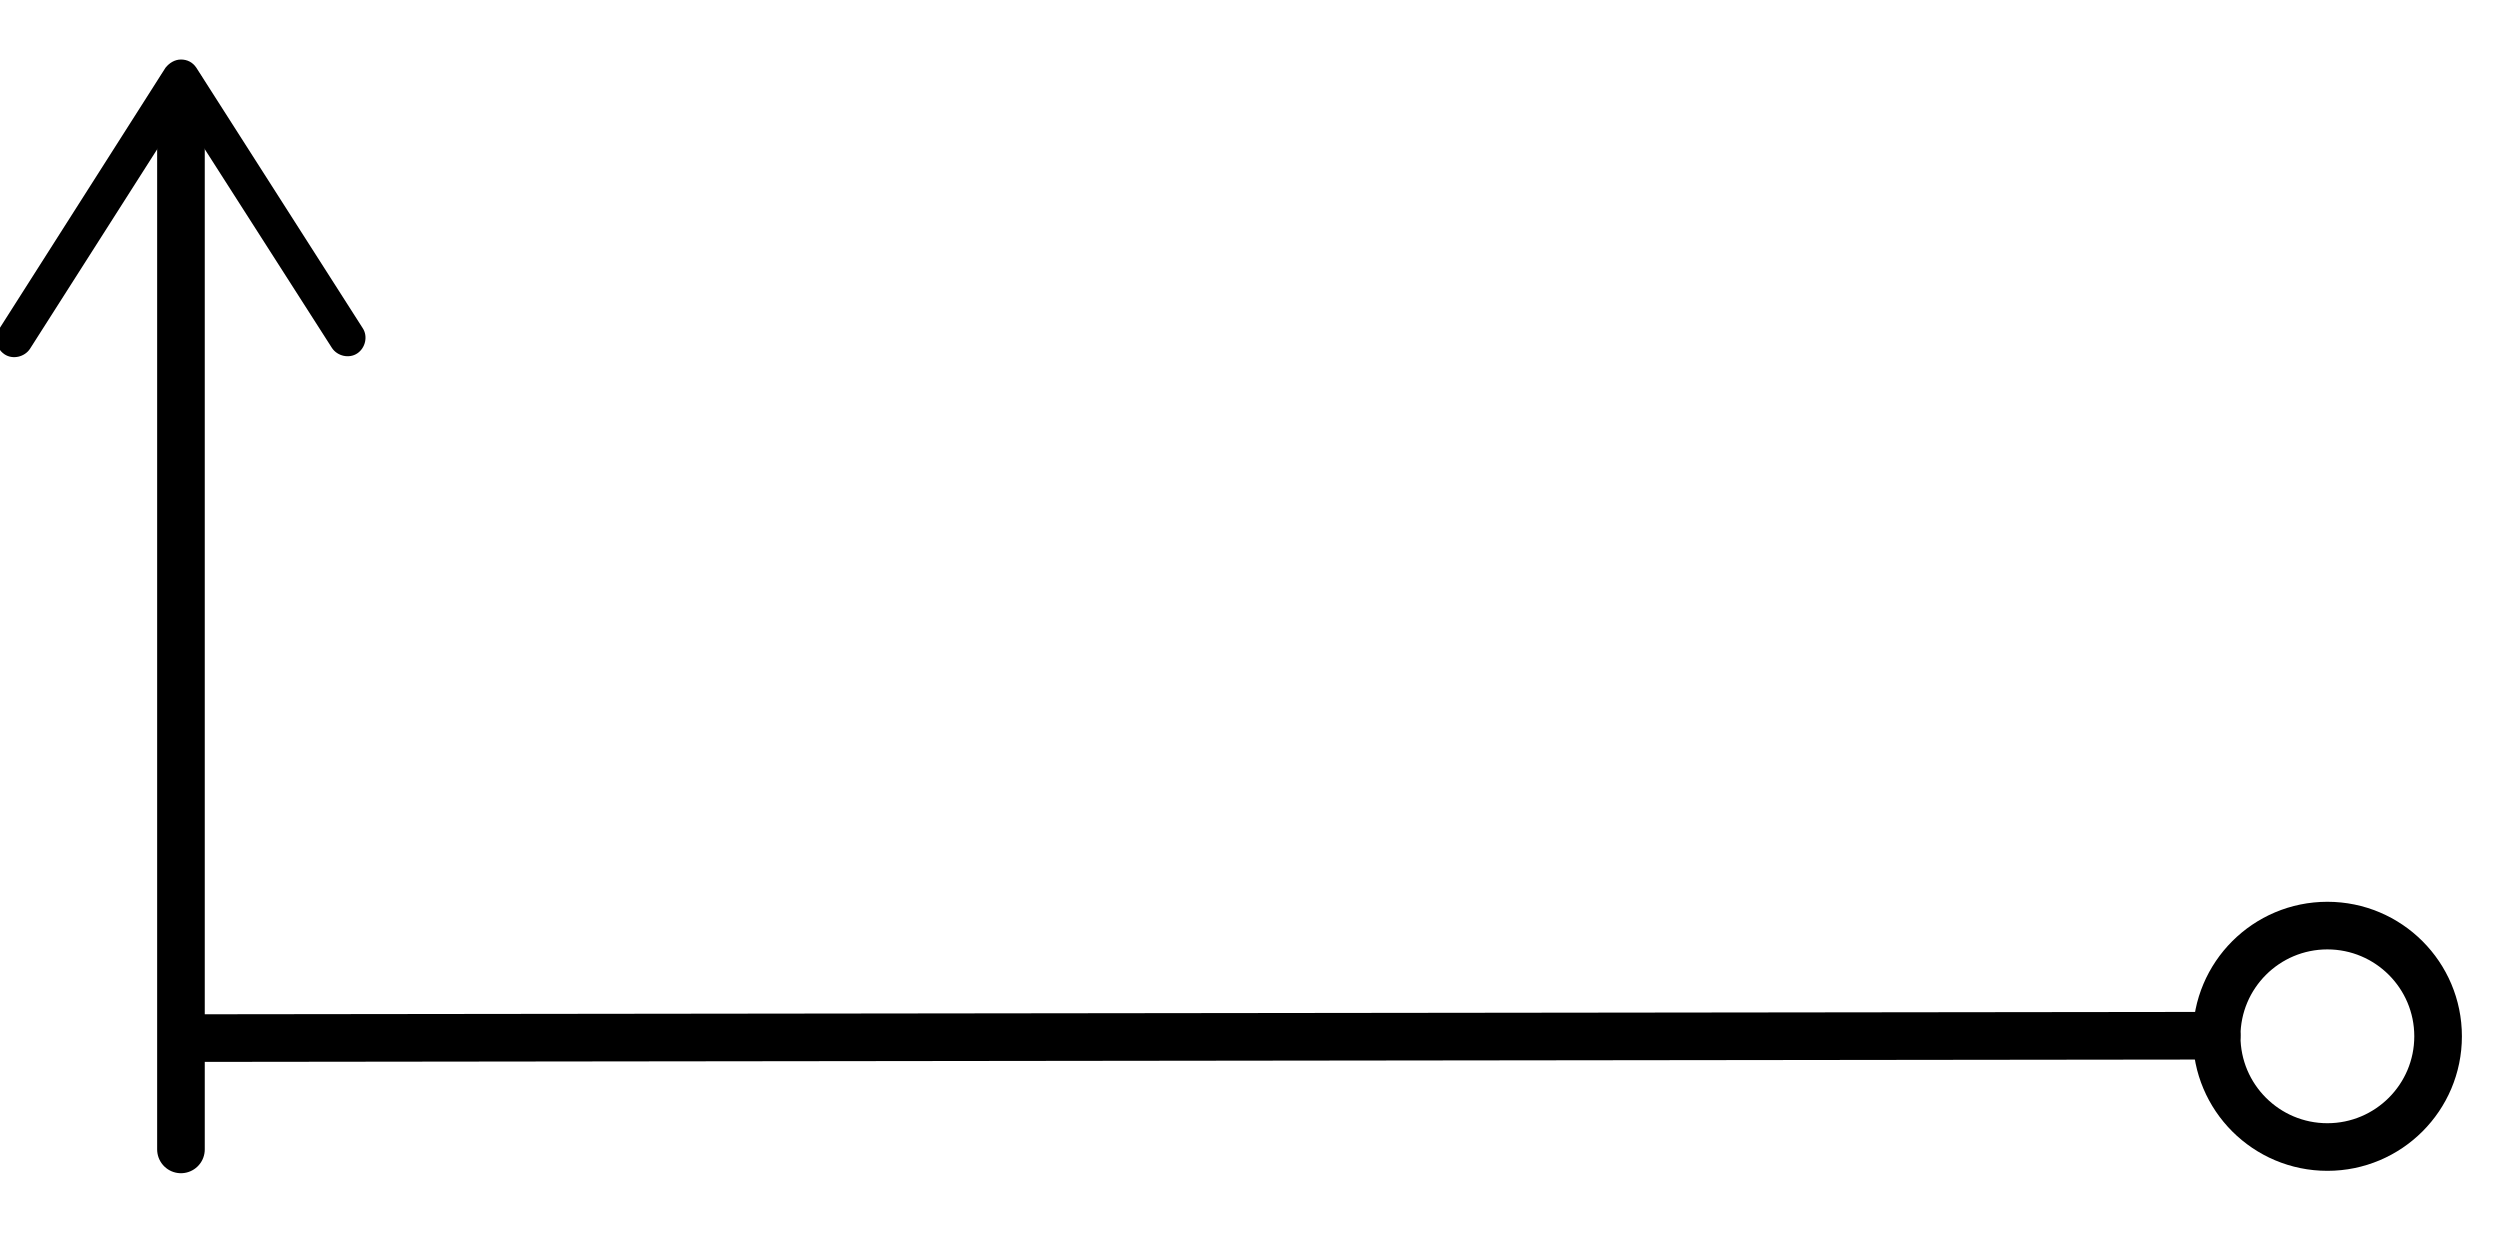 <svg width="42" height="21" viewBox="0 0 42 21" fill="none" xmlns="http://www.w3.org/2000/svg">
<g clip-path="url(#clip0_358_733)">
<path d="M39.1 19.27C40.127 19.27 40.96 18.437 40.96 17.41C40.96 16.383 40.127 15.55 39.1 15.55C38.073 15.55 37.24 16.383 37.24 17.41C37.24 18.437 38.073 19.27 39.1 19.27Z" stroke="black" stroke-width="0.8" stroke-miterlimit="10"/>
<path d="M37.24 17.4L3.25 17.44" stroke="black" stroke-width="0.8" stroke-linecap="round" stroke-linejoin="round"/>
<path d="M3.04 1.49V19.31" stroke="black" stroke-width="0.8" stroke-linecap="round" stroke-linejoin="round"/>
<path d="M0.077 5.953C0.214 6.044 0.412 5.998 0.503 5.861L3.04 1.881L5.577 5.846C5.668 5.983 5.865 6.029 6.002 5.937C6.139 5.846 6.184 5.649 6.093 5.512L3.298 1.137C3.237 1.046 3.146 1 3.04 1C2.933 1 2.842 1.061 2.781 1.137L-0.014 5.527C-0.014 5.527 -0.059 5.634 -0.059 5.694C-0.059 5.801 -0.014 5.892 0.077 5.953Z" fill="black"/>
</g>
<defs>
<clipPath id="clip0_358_733">
<rect width="42" height="21" fill="white"/>
</clipPath>
</defs>
</svg>
